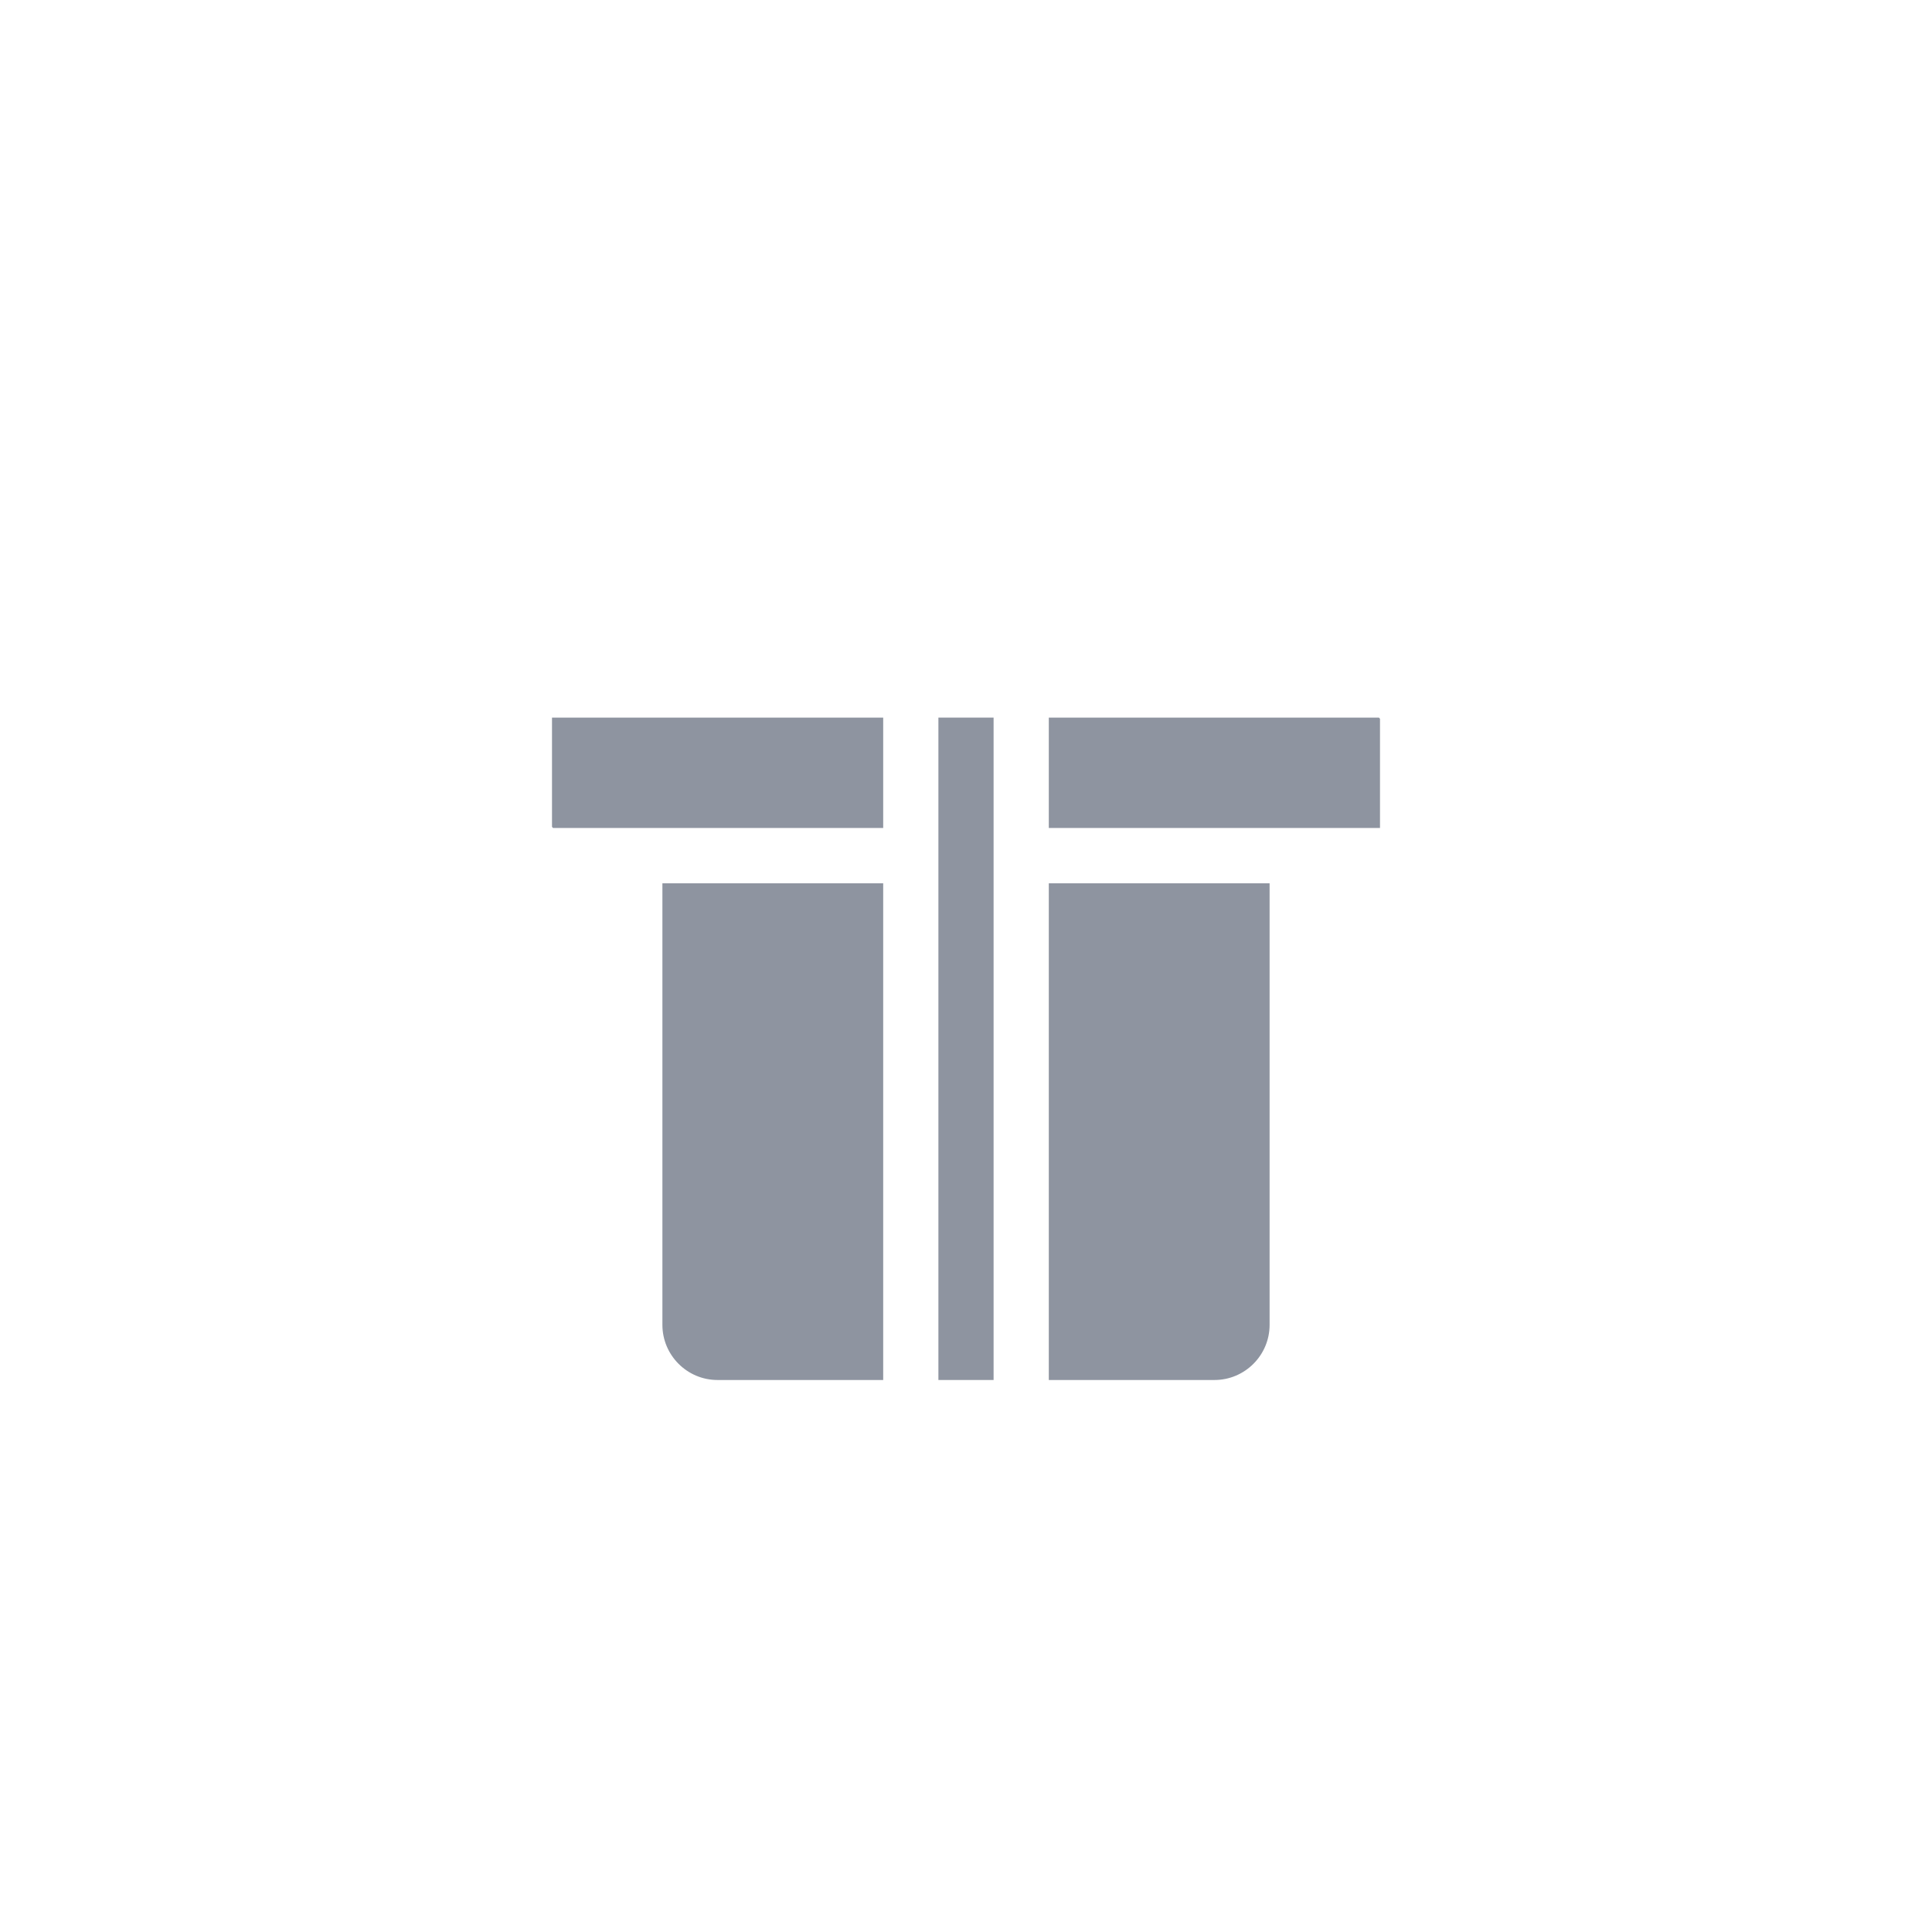 <svg width="35" height="35" viewBox="0 0 35 35" fill="none" xmlns="http://www.w3.org/2000/svg">
<g style="mix-blend-mode:lighten" opacity="0.5">
<g opacity="0.7" filter="url(#filter0_b_1_171)">
<rect width="35" height="35" rx="17.5" fill="white" fill-opacity="0.1"/>
</g>
<path d="M14.312 12.452C13.501 12.074 13.229 11.037 13.749 10.305C14.27 9.573 15.321 9.513 15.927 10.18L17.635 12.061L16.599 13.519L14.312 12.452Z" stroke="white"/>
<path d="M20.668 12.463C21.482 12.092 21.763 11.058 21.249 10.321C20.736 9.585 19.685 9.514 19.073 10.176L17.348 12.041L18.372 13.509L20.668 12.463Z" stroke="white"/>
<path d="M11.5 15.5H23.5V24C23.5 24.828 22.828 25.5 22 25.5H13C12.172 25.5 11.5 24.828 11.5 24V15.5Z" fill="#1E2A41" stroke="white"/>
<rect x="9.5" y="12.5" width="16" height="3" rx="0.5" fill="#1E2A41" stroke="white"/>
<rect x="16.5" y="12.5" width="2" height="13" fill="#1E2A41" stroke="white"/>
</g>
<defs>
<filter id="filter0_b_1_171" x="-10" y="-10" width="55" height="55" filterUnits="userSpaceOnUse" color-interpolation-filters="sRGB">
<feFlood flood-opacity="0" result="BackgroundImageFix"/>
<feGaussianBlur in="BackgroundImageFix" stdDeviation="5"/>
<feComposite in2="SourceAlpha" operator="in" result="effect1_backgroundBlur_1_171"/>
<feBlend mode="normal" in="SourceGraphic" in2="effect1_backgroundBlur_1_171" result="shape"/>
</filter>
</defs>
</svg>
